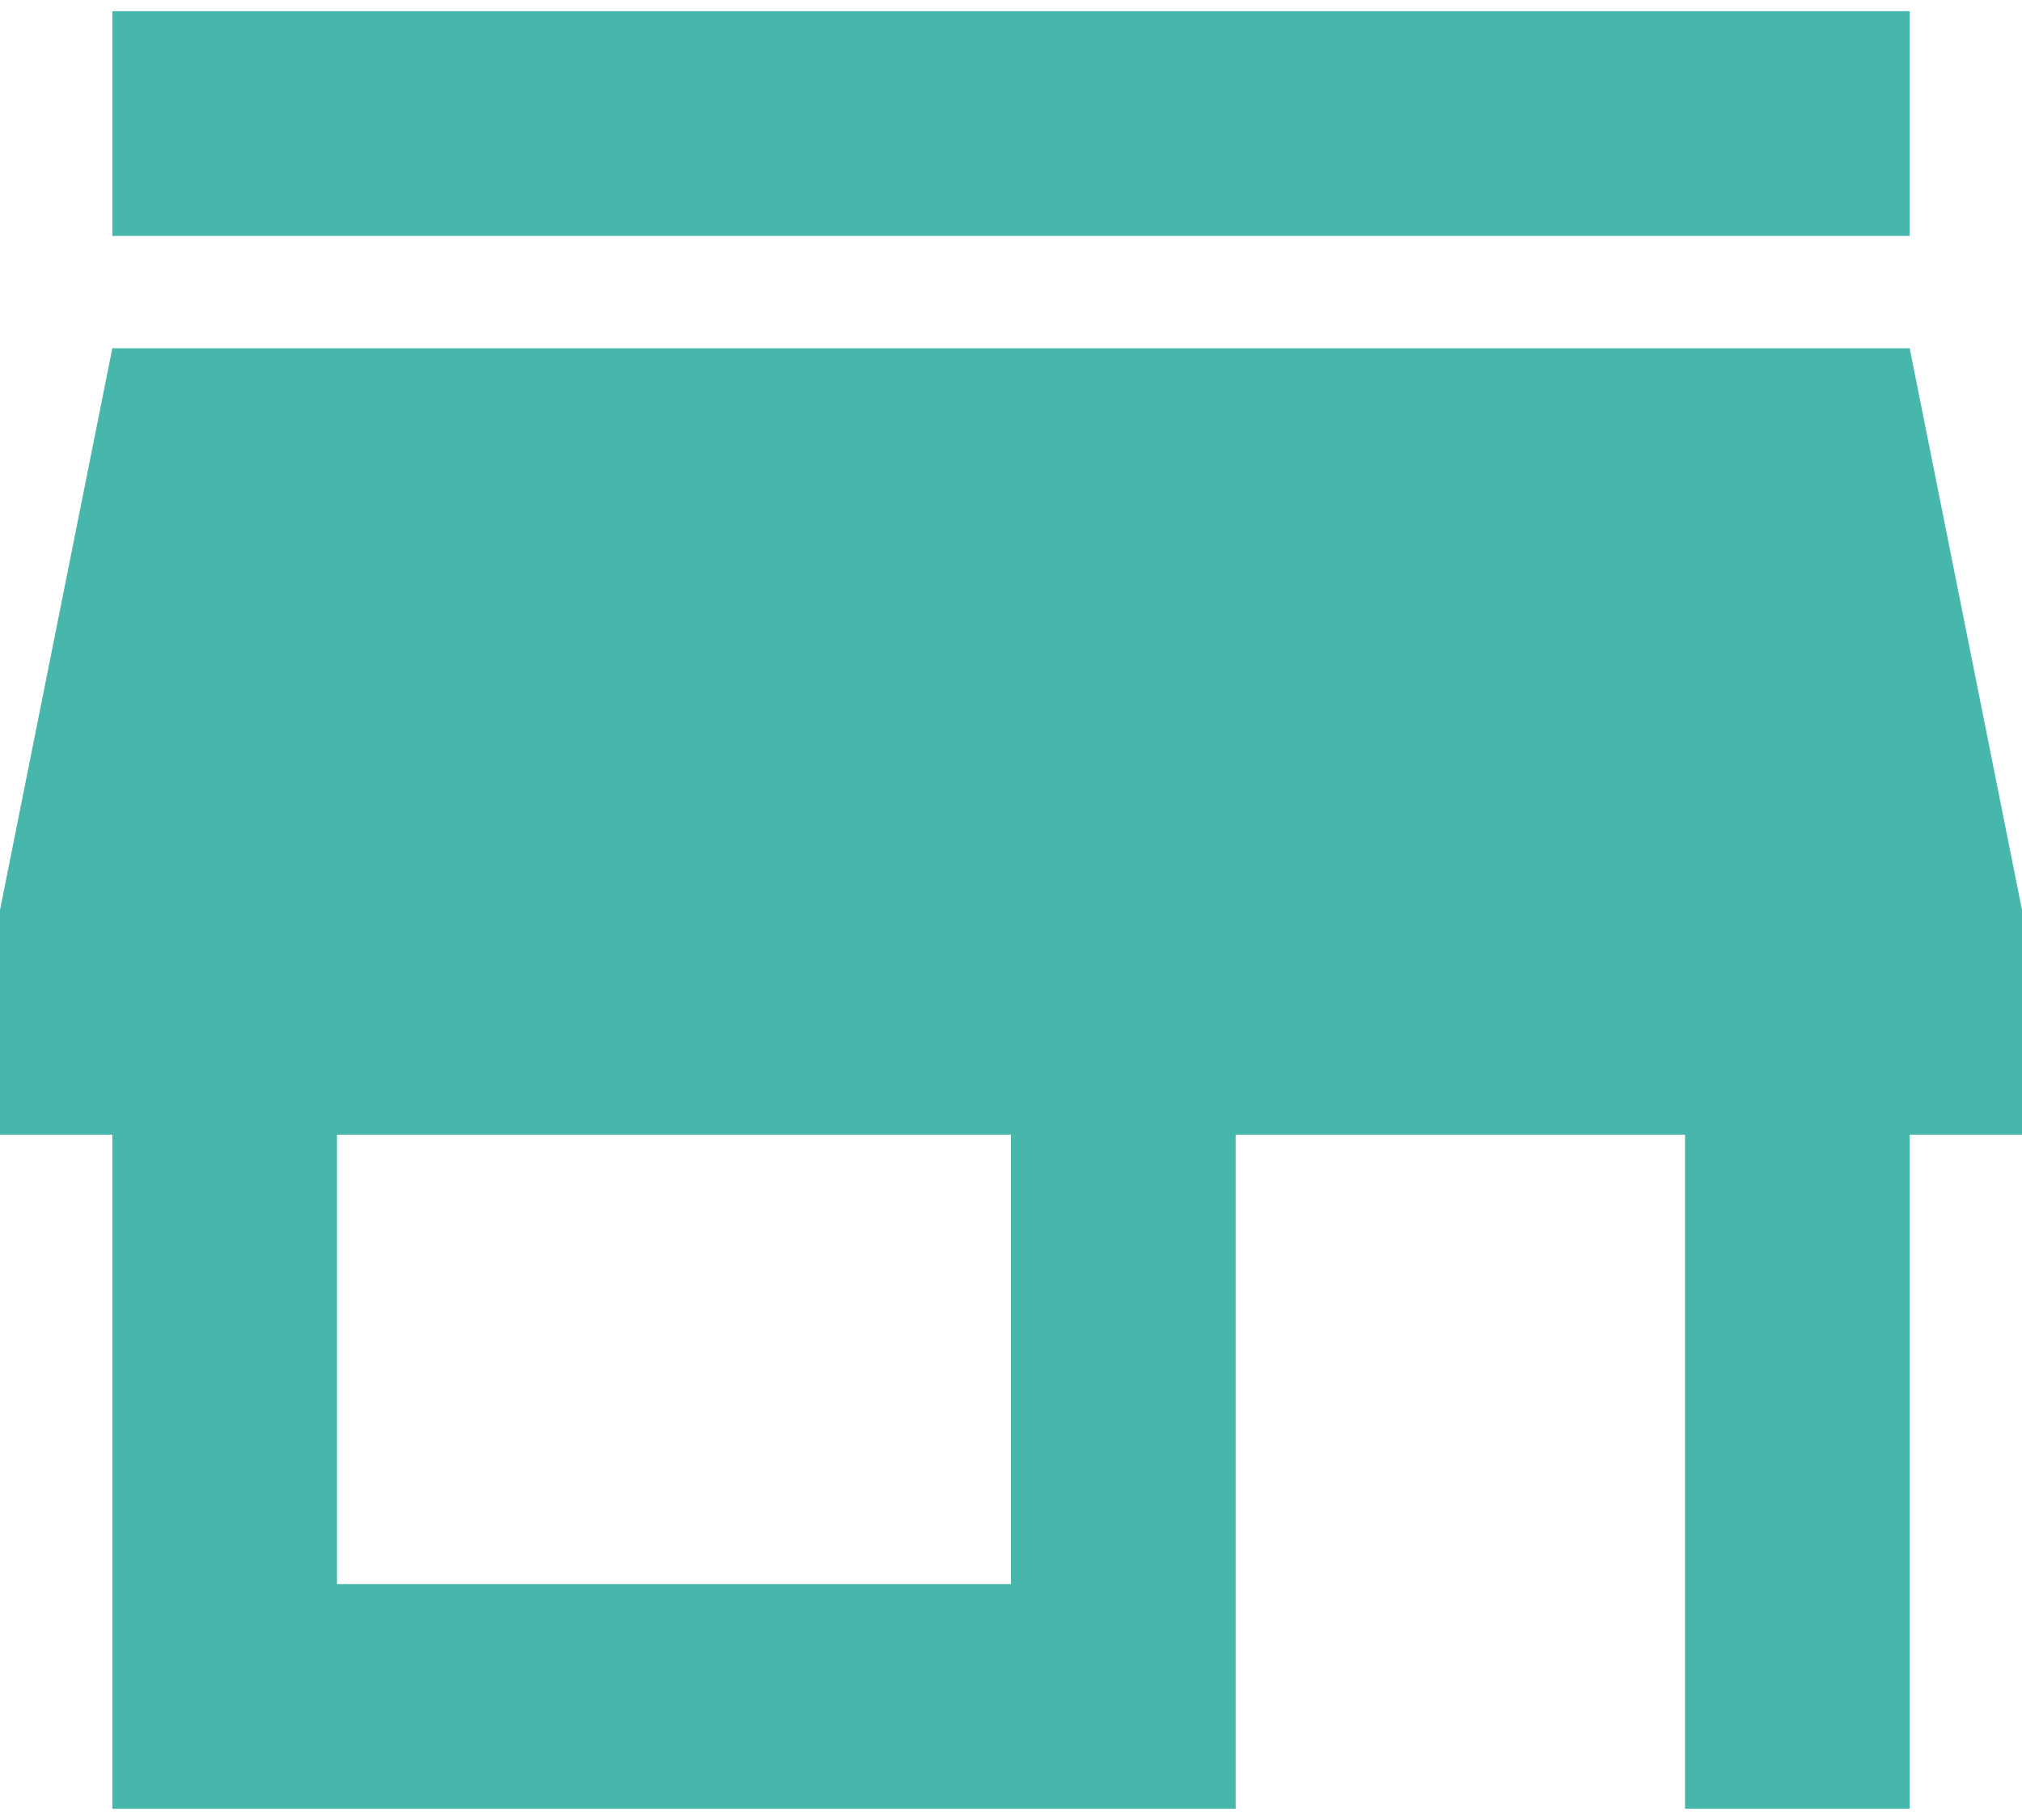 <?xml version="1.0" encoding="UTF-8" standalone="no"?>
<svg width="60px" height="54px" viewBox="0 0 60 54" version="1.1" xmlns="http://www.w3.org/2000/svg" xmlns:xlink="http://www.w3.org/1999/xlink">
    <!-- Generator: Sketch 39.1 (31720) - http://www.bohemiancoding.com/sketch -->
    <title>Free Icon</title>
    <desc>Created with Sketch.</desc>
    <defs></defs>
    <g id="Confirmation" stroke="none" stroke-width="1" fill="none" fill-rule="evenodd">
        <g id="V7_current" transform="translate(-300, -408)">
            <g id="Free-Icon" transform="translate(290, 395)">
                <polygon id="Shape" points="0 0 80 0 80 80 0 80"></polygon>
                <path d="M66.667,13.333 L13.333,13.333 L13.333,20 L66.667,20 L66.667,13.333 L66.667,13.333 Z M70,46.667 L70,40 L66.667,23.333 L13.333,23.333 L10,40 L10,46.667 L13.333,46.667 L13.333,66.667 L46.667,66.667 L46.667,46.667 L60,46.667 L60,66.667 L66.667,66.667 L66.667,46.667 L70,46.667 L70,46.667 Z M40,60 L20,60 L20,46.667 L40,46.667 L40,60 L40,60 Z" id="Shape" fill="#48B7AB"></path>
            </g>
        </g>
    </g>
</svg>